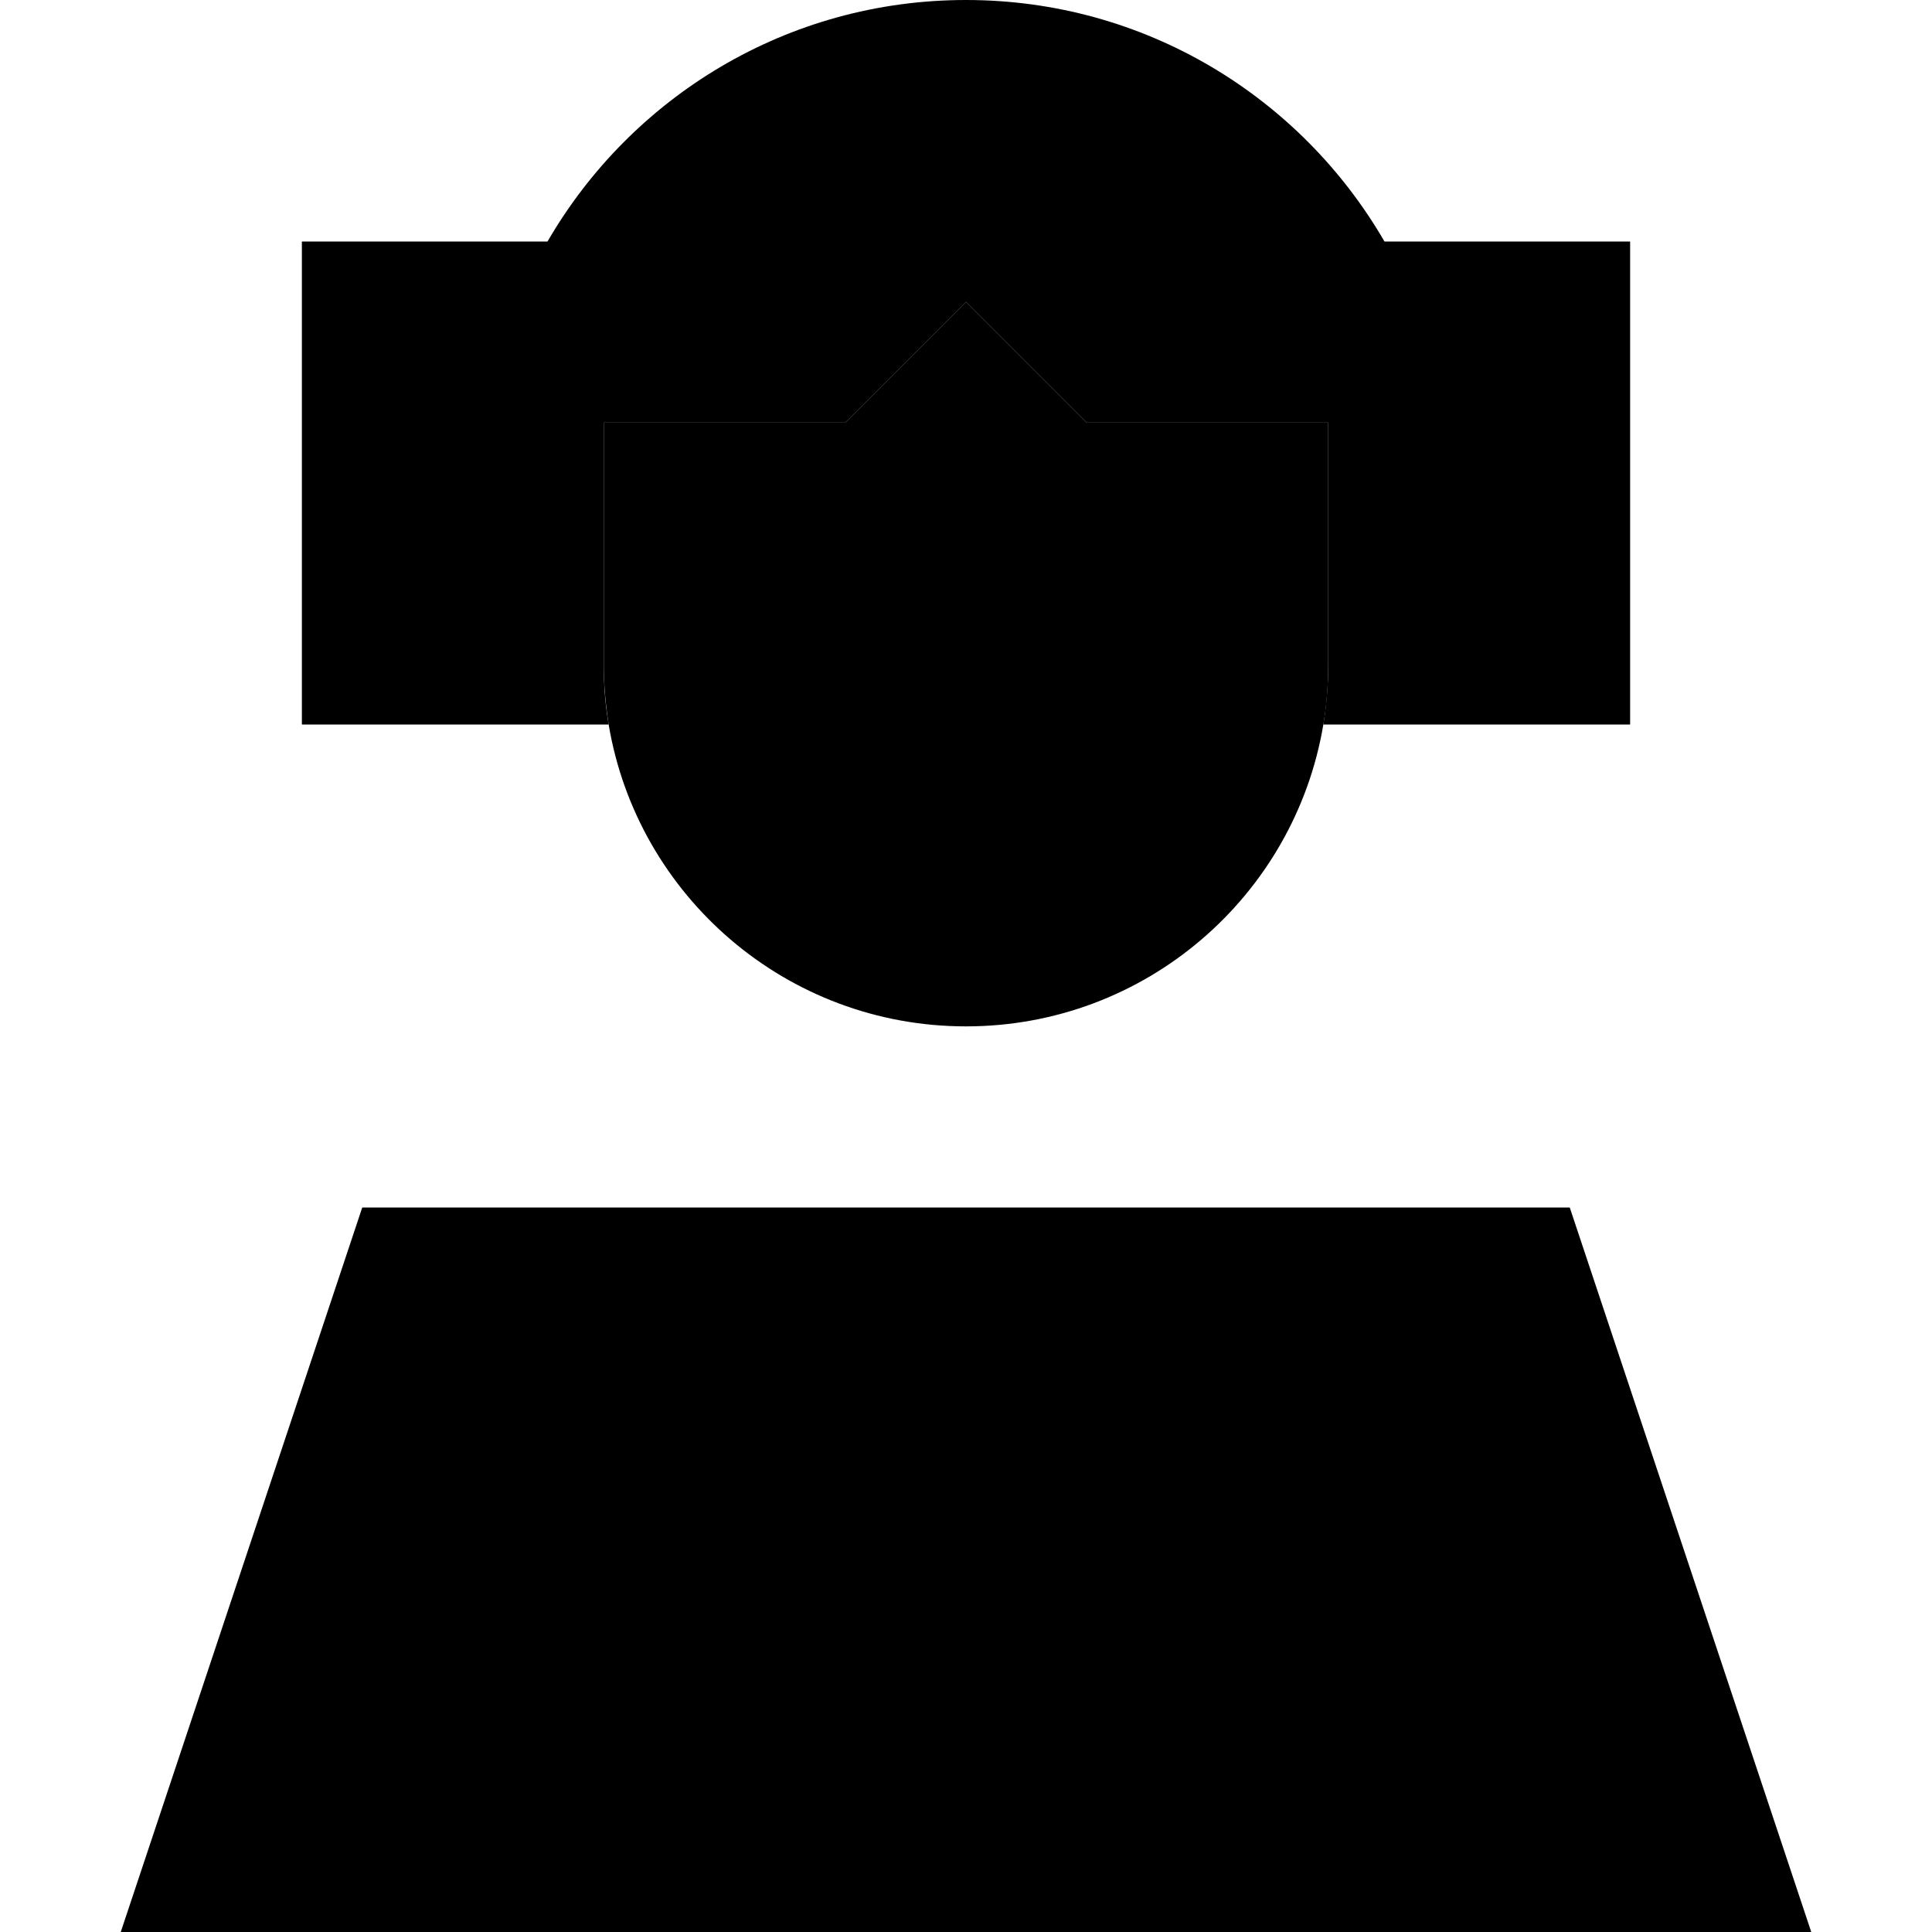 <svg xmlns="http://www.w3.org/2000/svg" width="24" height="24" viewBox="0 0 448 512"><path class="pr-icon-duotone-secondary" d="M128 112l0 64c0 5.5 .5 10.8 1.3 16c7.6 45.4 47.1 80 94.7 80s87.1-34.6 94.7-80c.9-5.2 1.3-10.5 1.3-16l0-64-64 0L224 80l-32 32-64 0z"/><path class="pr-icon-duotone-primary" d="M128 176l0-64 64 0 32-32 32 32 64 0 0 64c0 5.5-.5 10.8-1.3 16l81.3 0 0-128-65.1 0C312.7 25.7 271.4 0 224 0s-88.7 25.7-110.9 64L48 64l0 128 81.3 0c-.9-5.2-1.3-10.5-1.3-16zM448 512L384 320 64 320 0 512l448 0z"/></svg>